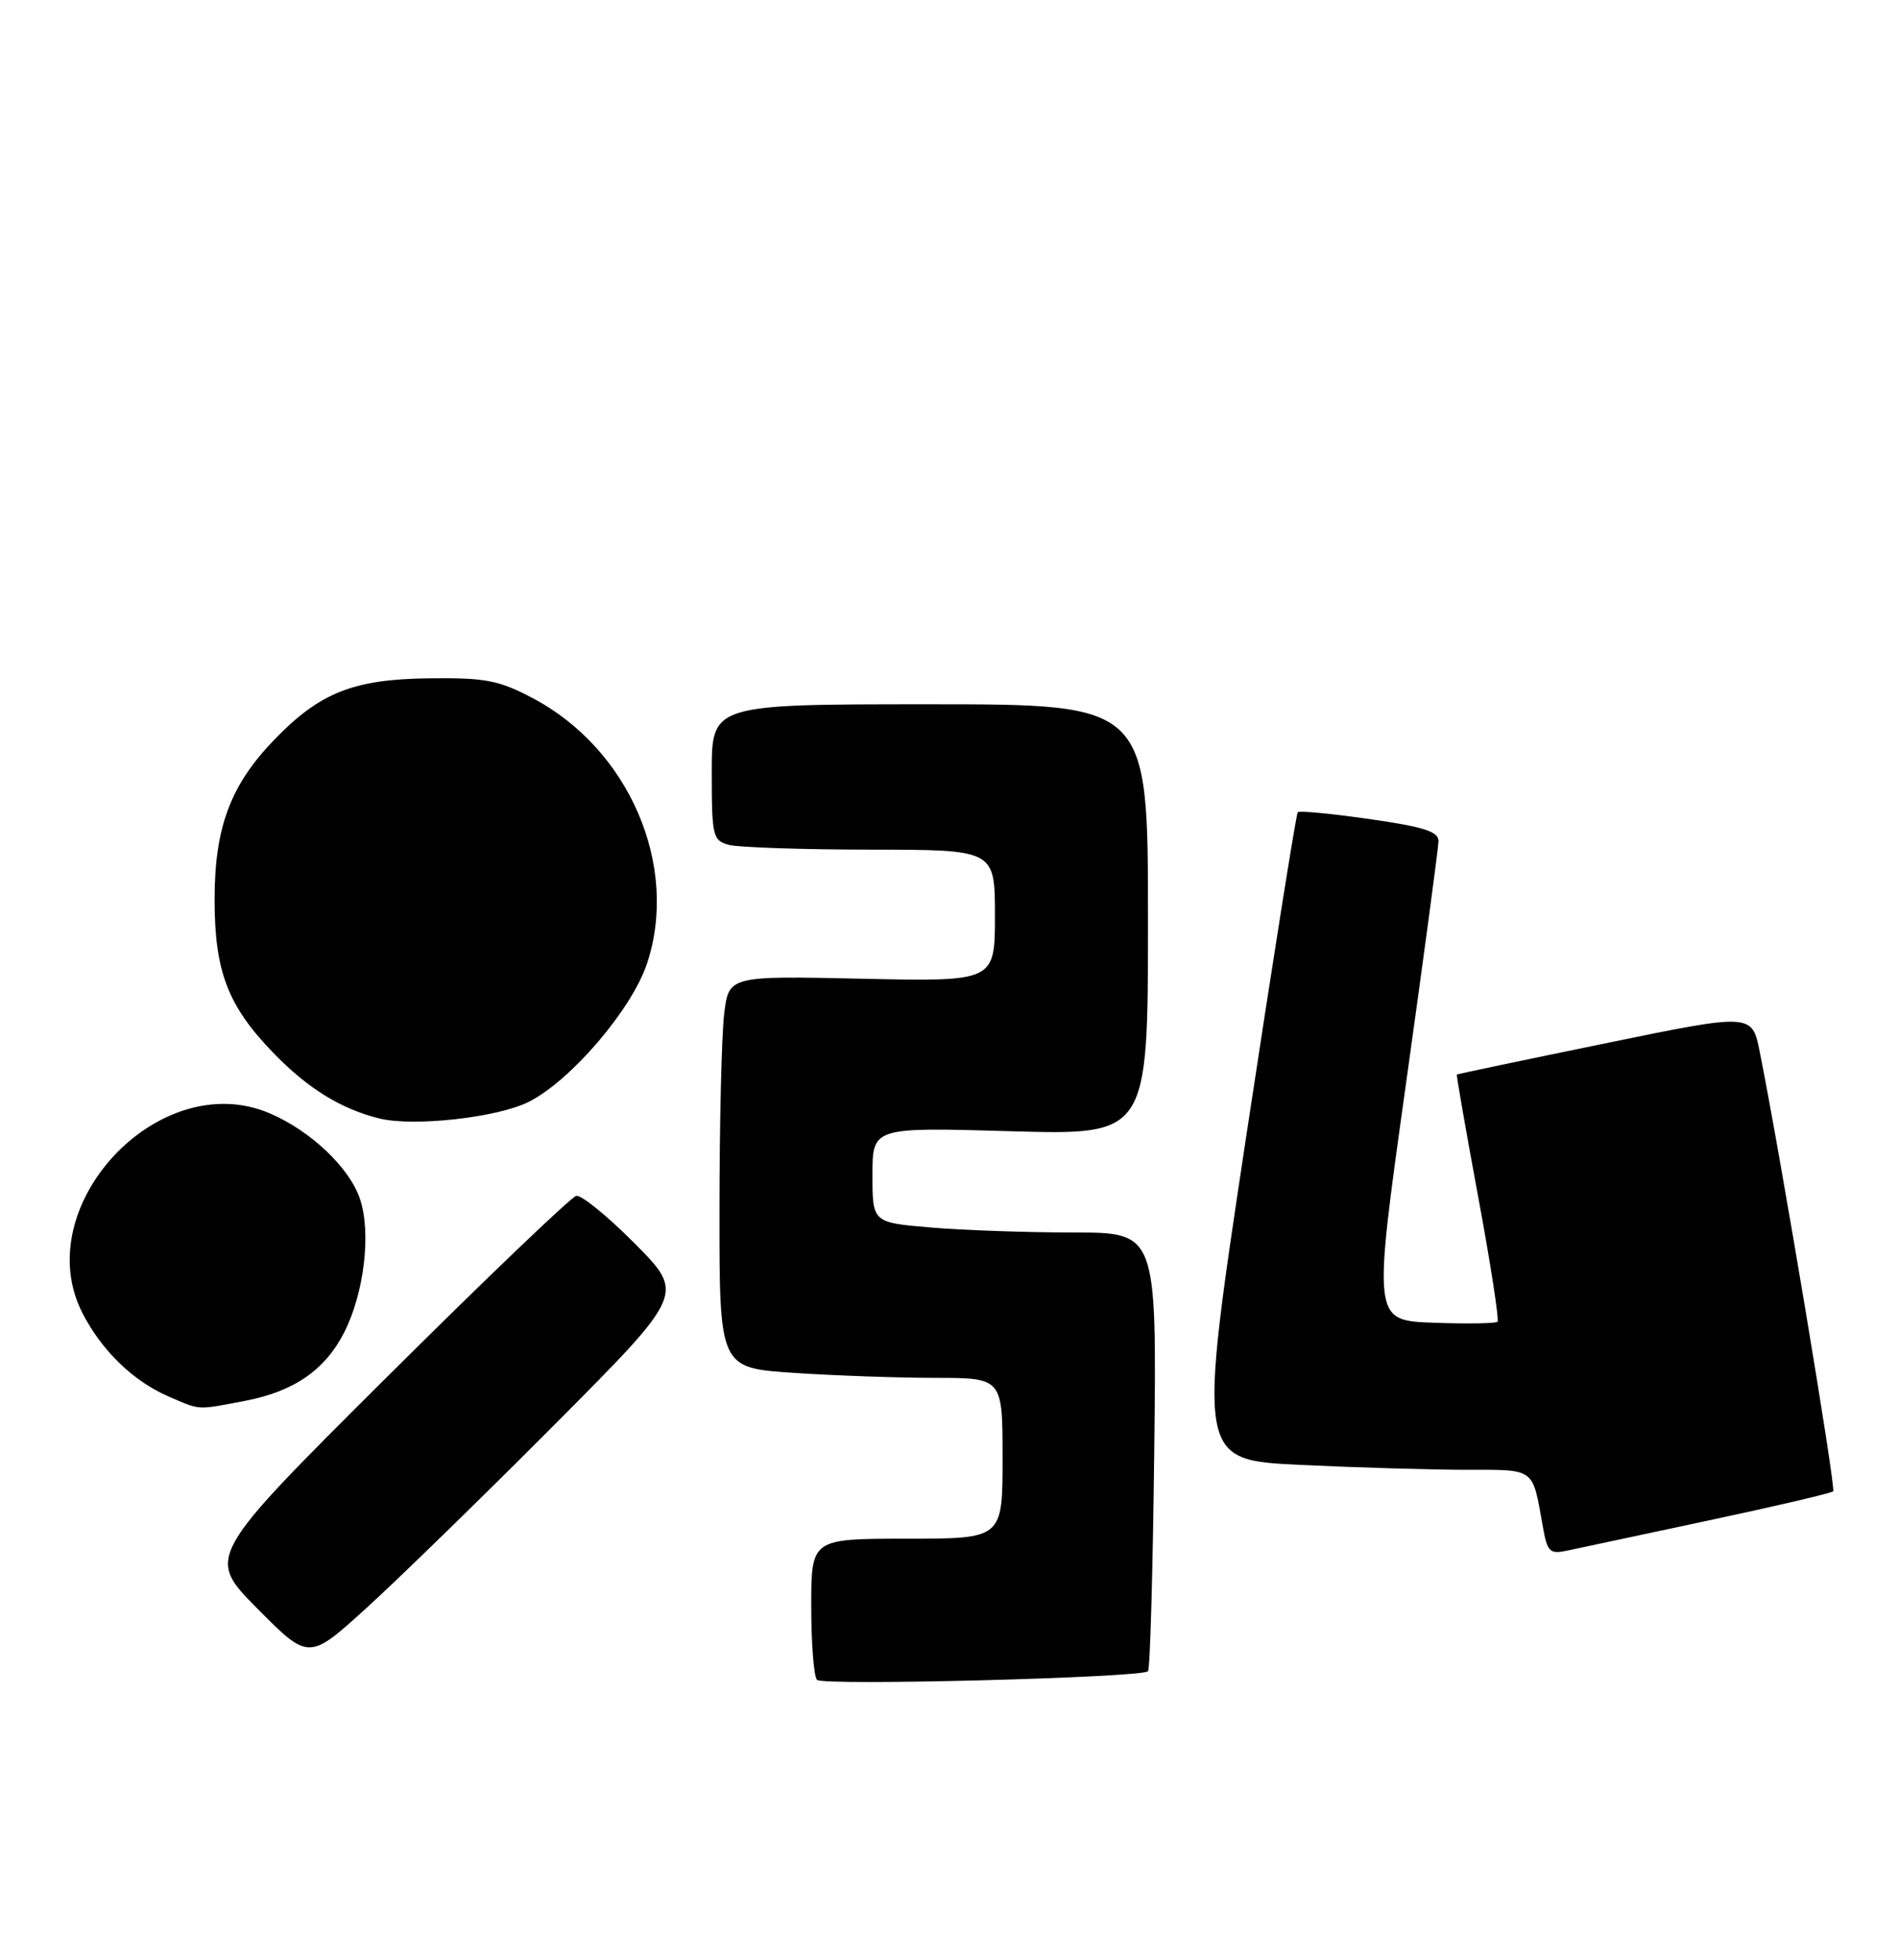 <?xml version="1.0" encoding="UTF-8" standalone="no"?>
<!DOCTYPE svg PUBLIC "-//W3C//DTD SVG 1.1//EN" "http://www.w3.org/Graphics/SVG/1.1/DTD/svg11.dtd" >
<svg xmlns="http://www.w3.org/2000/svg" xmlns:xlink="http://www.w3.org/1999/xlink" version="1.1" viewBox="0 0 248 256">
 <g >
 <path fill="currentColor"
d=" M 150.00 218.32 C 150.28 218.05 150.64 205.05 150.82 189.42 C 151.14 161.00 151.14 161.00 140.22 161.00 C 134.22 161.00 125.86 160.71 121.65 160.35 C 114.00 159.71 114.00 159.71 114.00 153.48 C 114.00 147.25 114.00 147.25 132.00 147.77 C 150.00 148.29 150.00 148.29 150.00 120.14 C 150.00 92.00 150.00 92.00 121.50 92.00 C 93.00 92.00 93.00 92.00 93.00 100.88 C 93.00 109.25 93.13 109.80 95.25 110.37 C 96.49 110.70 104.81 110.98 113.75 110.99 C 130.00 111.00 130.00 111.00 130.00 119.61 C 130.00 128.23 130.00 128.23 112.61 127.85 C 95.22 127.47 95.22 127.47 94.62 132.48 C 94.29 135.24 94.01 146.77 94.01 158.10 C 94.00 178.70 94.00 178.70 103.75 179.34 C 109.11 179.70 117.44 179.99 122.25 179.99 C 131.00 180.00 131.00 180.00 131.00 190.50 C 131.00 201.00 131.00 201.00 118.50 201.00 C 106.00 201.00 106.00 201.00 106.00 209.83 C 106.00 214.69 106.34 219.01 106.75 219.44 C 107.53 220.24 149.12 219.16 150.00 218.32 Z  M 72.48 186.08 C 89.46 169.02 89.46 169.02 82.98 162.48 C 79.42 158.89 75.96 156.07 75.29 156.22 C 74.61 156.38 63.46 167.05 50.50 179.94 C 26.94 203.39 26.94 203.39 33.64 210.14 C 40.35 216.90 40.35 216.90 47.92 210.02 C 52.09 206.23 63.14 195.46 72.48 186.08 Z  M 223.29 198.61 C 231.98 196.76 239.29 195.05 239.53 194.81 C 239.91 194.42 232.70 151.23 229.94 137.43 C 228.93 132.35 228.93 132.35 209.72 136.30 C 199.15 138.47 190.43 140.30 190.36 140.37 C 190.28 140.44 191.53 147.64 193.15 156.37 C 194.77 165.10 195.90 172.43 195.67 172.66 C 195.44 172.89 191.68 172.95 187.32 172.79 C 179.38 172.50 179.38 172.50 183.65 142.00 C 186.00 125.22 187.94 110.78 187.96 109.90 C 187.99 108.63 186.09 108.02 178.98 107.00 C 174.02 106.29 169.79 105.88 169.57 106.10 C 169.36 106.32 166.32 125.45 162.81 148.61 C 156.45 190.71 156.45 190.71 169.88 191.36 C 177.27 191.71 187.04 192.00 191.59 192.00 C 200.67 192.00 200.21 191.66 201.57 199.30 C 202.18 202.78 202.47 203.06 204.87 202.54 C 206.32 202.23 214.61 200.46 223.29 198.61 Z  M 31.94 183.01 C 38.38 181.79 42.45 178.99 44.97 174.06 C 47.57 168.96 48.52 161.09 47.05 156.66 C 45.70 152.56 40.58 147.70 35.21 145.42 C 20.77 139.28 3.63 157.64 10.79 171.56 C 13.30 176.44 17.41 180.42 22.00 182.41 C 26.26 184.25 25.61 184.21 31.94 183.01 Z  M 69.10 143.93 C 74.59 141.16 82.56 131.85 84.54 125.87 C 88.78 113.10 82.21 97.84 69.59 91.19 C 65.15 88.85 63.41 88.52 55.99 88.61 C 46.16 88.73 41.75 90.49 35.80 96.67 C 30.10 102.59 28.04 108.10 28.04 117.50 C 28.04 126.99 29.79 131.48 35.91 137.74 C 40.29 142.22 44.56 144.85 49.50 146.09 C 53.96 147.22 65.00 146.00 69.10 143.93 Z "/>
</g>
</svg>